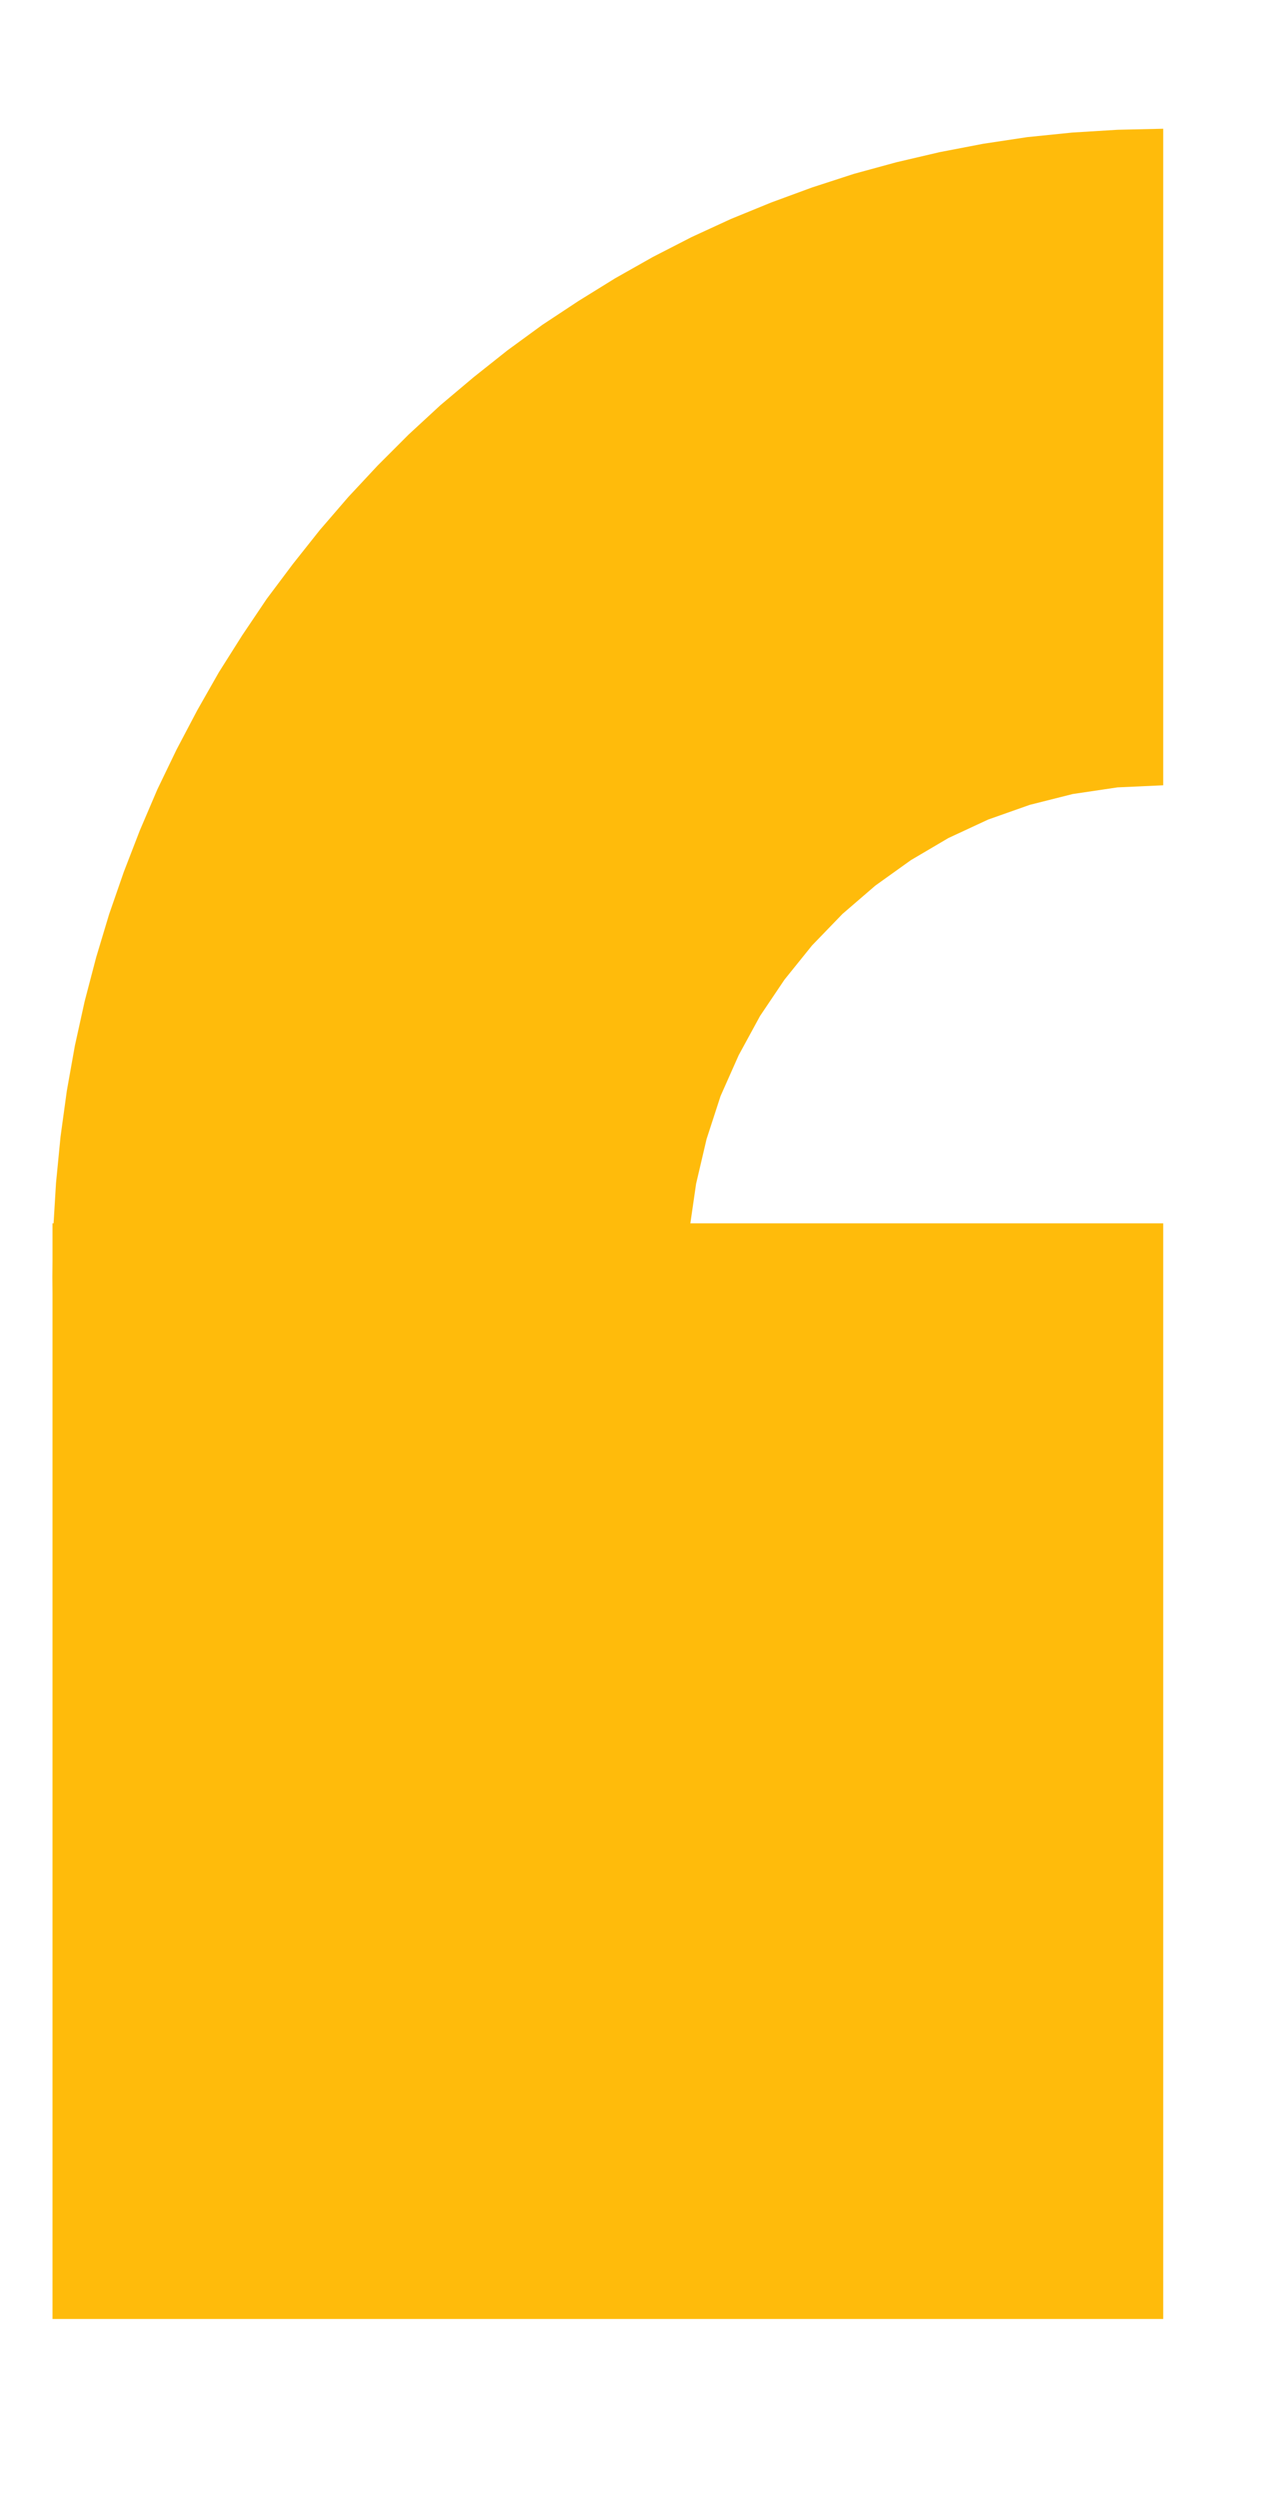<?xml version="1.0" encoding="UTF-8" standalone="no"?>
<!DOCTYPE svg PUBLIC "-//W3C//DTD SVG 1.1//EN" "http://www.w3.org/Graphics/SVG/1.1/DTD/svg11.dtd">
<svg version="1.1" xmlns="http://www.w3.org/2000/svg" xmlns:xlink="http://www.w3.org/1999/xlink" preserveAspectRatio="xMidYMid meet" viewBox="149.157 403.611 36.292 67.147" width="200" height="394.1"><defs><path d="M150.66 436.42L182.45 436.42L182.45 467.76L150.66 467.76L150.66 436.42Z" id="bjUAK8j7C"></path><path d="M178.63 424.45L177.44 424.87L176.3 425.4L175.23 426.03L174.21 426.76L173.27 427.57L172.4 428.47L171.61 429.45L170.91 430.49L170.3 431.61L169.78 432.78L169.38 434.01L169.08 435.29L168.89 436.6L168.83 437.96L168.89 439.31L169.03 440.26L169.03 467.74L168.95 467.7L167.84 467.14L166.76 466.53L165.71 465.88L164.68 465.19L163.68 464.46L162.71 463.7L161.76 462.89L160.85 462.05L159.97 461.18L159.13 460.27L158.31 459.33L157.54 458.36L156.79 457.35L156.09 456.32L155.42 455.25L154.8 454.16L154.21 453.05L153.66 451.9L153.16 450.74L152.7 449.55L152.28 448.34L151.91 447.1L151.58 445.85L151.3 444.57L151.07 443.28L150.89 441.97L150.76 440.65L150.68 439.31L150.66 437.96L150.68 436.6L150.76 435.27L150.89 433.94L151.07 432.63L151.3 431.34L151.58 430.07L151.91 428.81L152.28 427.58L152.7 426.37L153.16 425.18L153.66 424.01L154.21 422.87L154.8 421.75L155.42 420.66L156.09 419.6L156.79 418.56L157.54 417.56L158.31 416.59L159.13 415.64L159.97 414.74L160.85 413.86L161.76 413.02L162.71 412.22L163.68 411.45L164.68 410.72L165.71 410.04L166.76 409.39L167.84 408.78L168.95 408.21L170.08 407.69L171.23 407.22L172.4 406.79L173.6 406.4L174.81 406.07L176.05 405.78L177.3 405.54L178.56 405.35L179.84 405.22L181.14 405.14L182.45 405.11L182.45 423.89L181.14 423.95L179.86 424.14L179.86 424.14L178.63 424.45Z" id="e3baL5sycK"></path></defs><g><g><use xlink:href="#bjUAK8j7C" opacity="1" fill="#ffbb0b" fill-opacity="1"></use></g><g><use xlink:href="#e3baL5sycK" opacity="1" fill="#ffbb0b" fill-opacity="1"></use></g></g></svg>